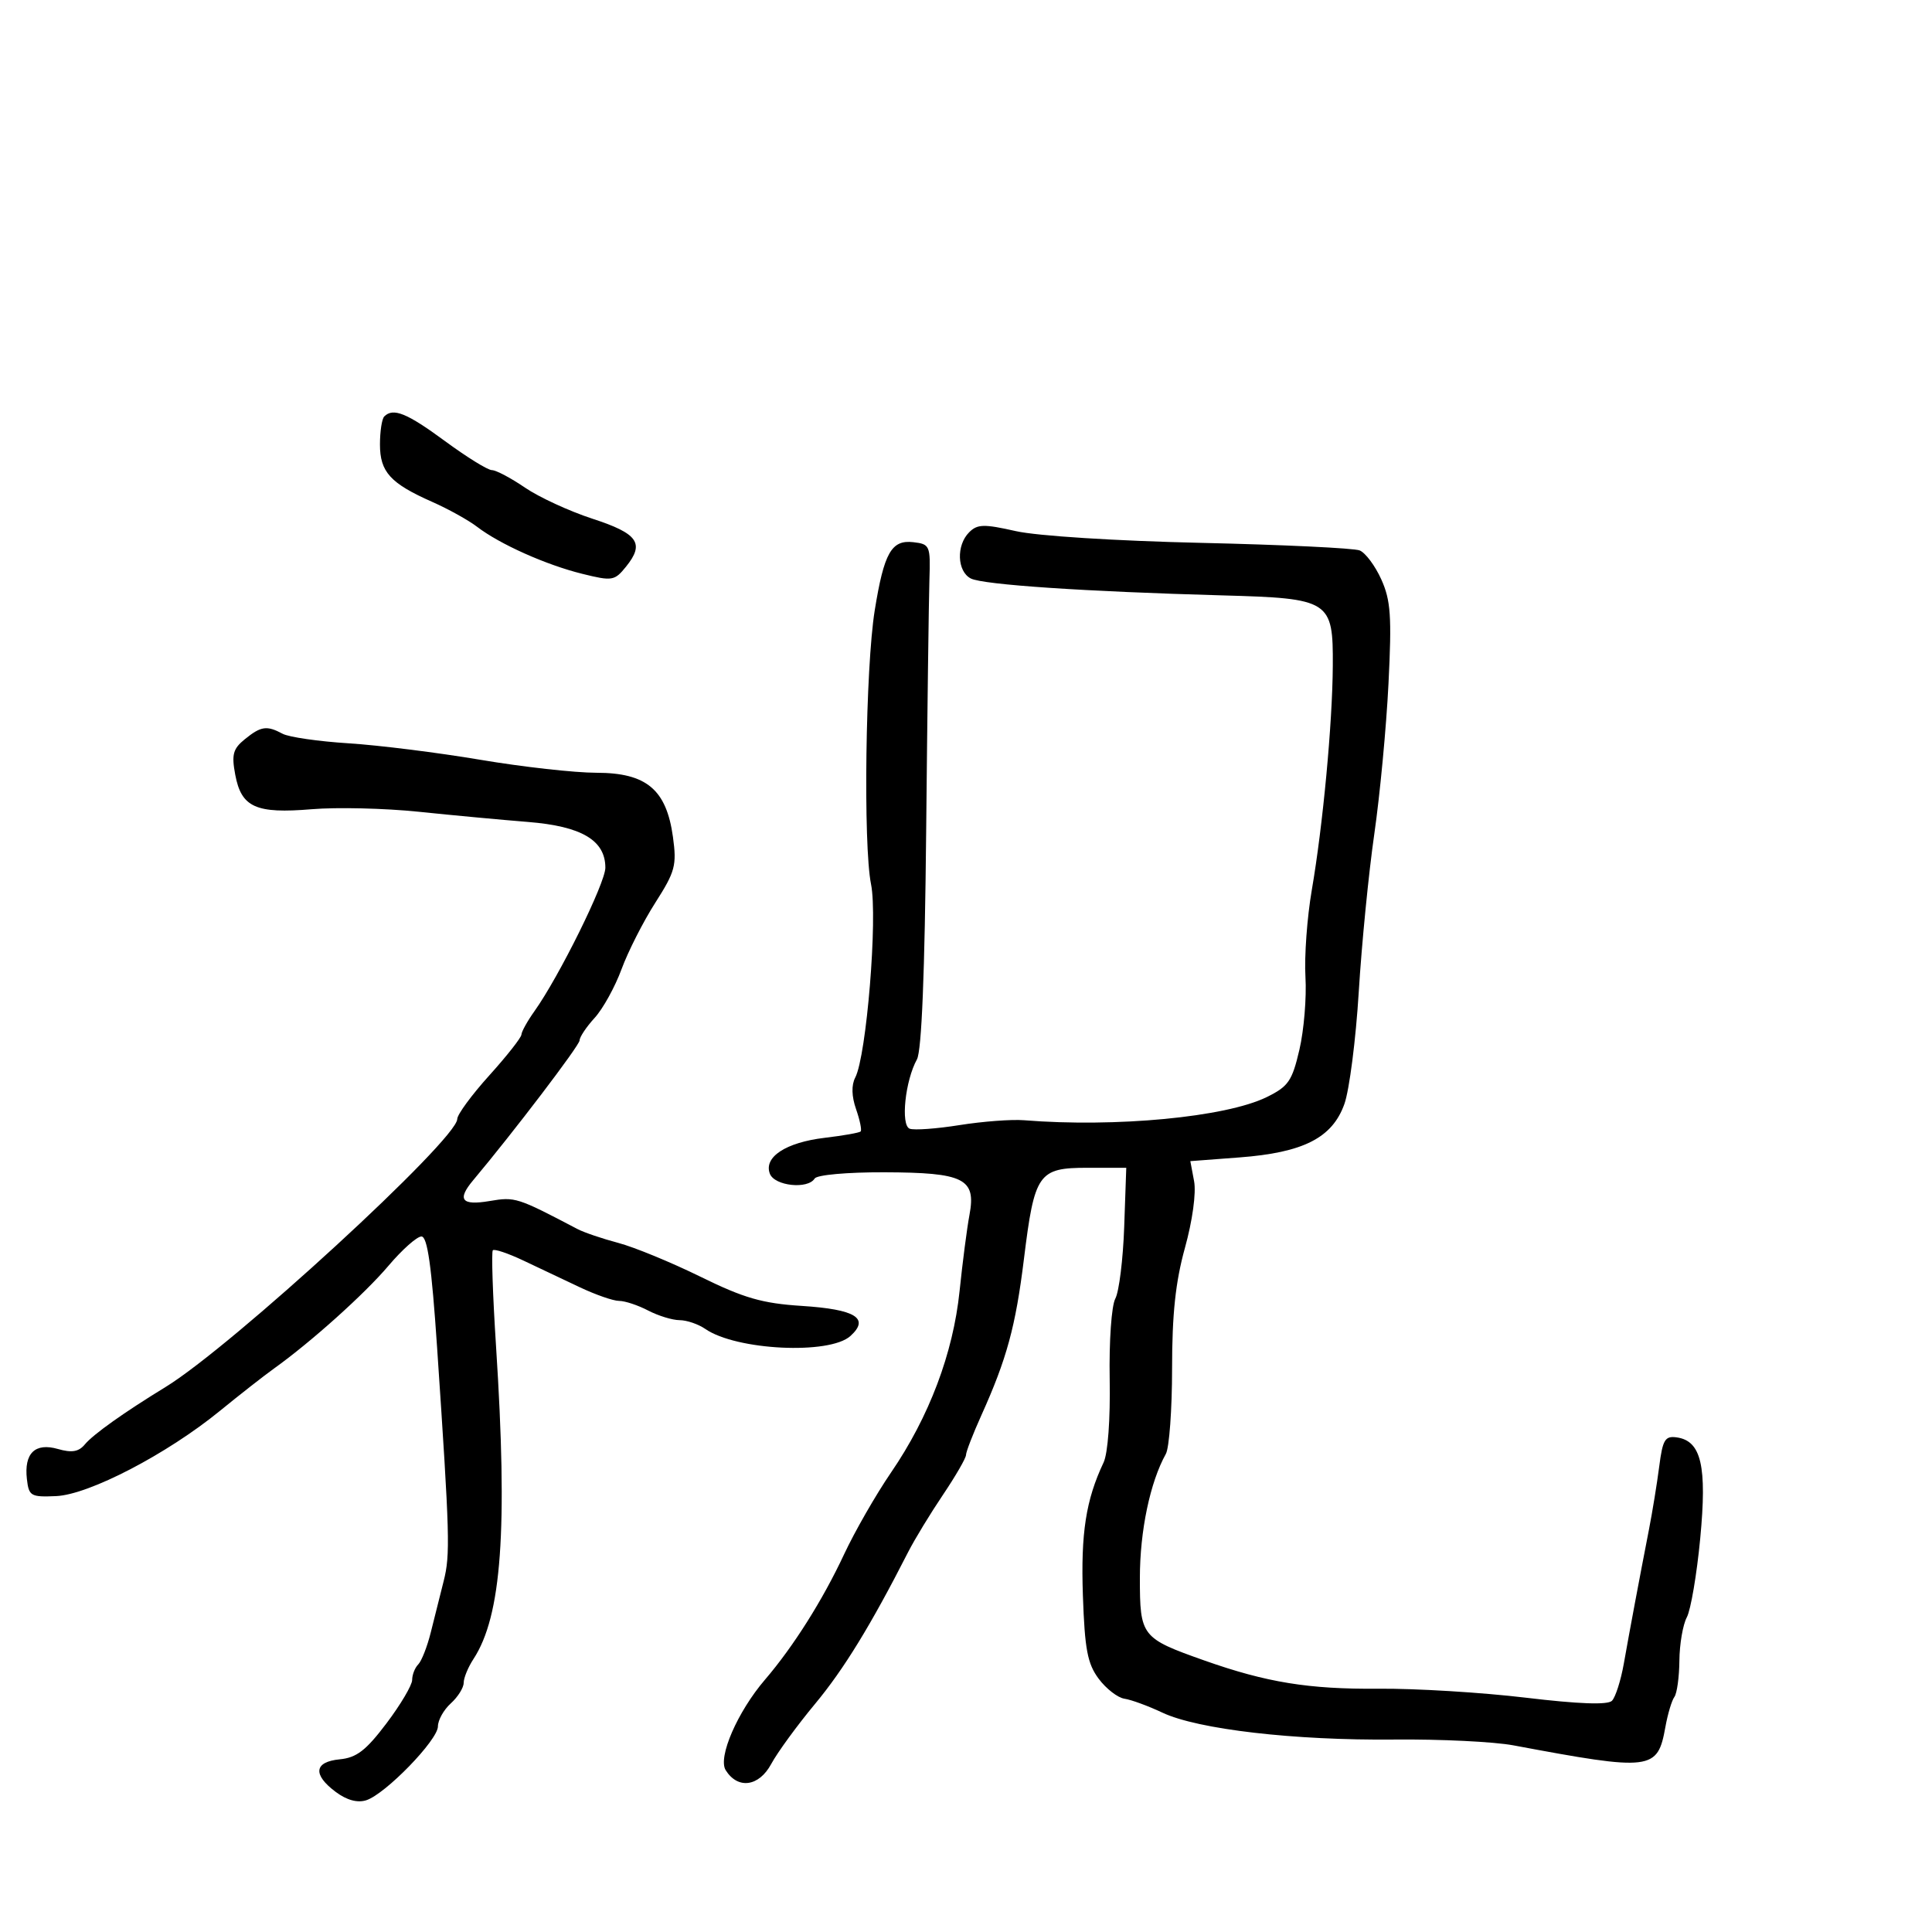 <svg xmlns="http://www.w3.org/2000/svg" width="300" height="300" viewBox="0 0 300 300" version="1.1">
	<path d="M 59.667 64.667 C 59.300 65.033, 59 66.989, 59 69.012 C 59 73.285, 60.611 75.056, 67.114 77.932 C 69.612 79.037, 72.746 80.777, 74.078 81.798 C 77.604 84.500, 84.777 87.709, 90.412 89.103 C 95.072 90.257, 95.420 90.200, 97.204 87.997 C 100.141 84.369, 99.082 82.854, 92 80.549 C 88.425 79.385, 83.708 77.211, 81.518 75.717 C 79.328 74.223, 77.015 73, 76.378 73 C 75.741 73, 72.469 70.975, 69.107 68.500 C 63.183 64.139, 61.058 63.276, 59.667 64.667 M 150.486 82.657 C 148.463 84.680, 148.612 88.730, 150.750 89.828 C 152.637 90.797, 168.497 91.862, 189.822 92.452 C 206.540 92.914, 207.019 93.220, 206.956 103.405 C 206.901 112.367, 205.417 128.204, 203.694 138.210 C 202.964 142.450, 202.521 148.525, 202.710 151.710 C 202.899 154.894, 202.476 159.975, 201.771 163 C 200.634 167.877, 200.056 168.712, 196.668 170.369 C 190.317 173.475, 173.255 175.097, 159 173.949 C 157.075 173.794, 152.575 174.134, 149 174.704 C 145.425 175.274, 141.940 175.527, 141.255 175.265 C 139.827 174.720, 140.552 167.803, 142.383 164.500 C 143.113 163.183, 143.602 151.062, 143.816 129 C 143.995 110.575, 144.222 93.025, 144.320 90 C 144.493 84.725, 144.390 84.487, 141.817 84.190 C 138.423 83.798, 137.275 85.824, 135.830 94.759 C 134.395 103.635, 134.022 131.208, 135.255 137.306 C 136.305 142.501, 134.551 163.960, 132.802 167.321 C 132.189 168.498, 132.235 170.235, 132.931 172.233 C 133.524 173.933, 133.843 175.490, 133.640 175.693 C 133.437 175.896, 130.928 176.340, 128.064 176.679 C 122.027 177.394, 118.552 179.670, 119.546 182.259 C 120.276 184.161, 125.442 184.712, 126.500 183 C 126.849 182.436, 131.557 182.014, 137.309 182.032 C 149.707 182.070, 151.595 183.014, 150.540 188.641 C 150.153 190.699, 149.462 196.023, 149.003 200.471 C 148.005 210.140, 144.277 220.008, 138.352 228.663 C 136.010 232.083, 132.729 237.802, 131.060 241.372 C 127.735 248.484, 123.195 255.677, 118.792 260.812 C 114.517 265.798, 111.439 272.884, 112.684 274.872 C 114.573 277.886, 117.852 277.438, 119.756 273.906 C 120.715 272.126, 123.775 267.932, 126.556 264.585 C 131.036 259.194, 135.207 252.391, 141.027 240.983 C 142.014 239.049, 144.436 235.066, 146.411 232.133 C 148.385 229.199, 150 226.407, 150 225.927 C 150 225.447, 151.071 222.680, 152.380 219.777 C 156.331 211.016, 157.705 205.975, 158.996 195.500 C 160.636 182.191, 161.233 181.333, 168.857 181.333 L 174.886 181.333 174.566 190.502 C 174.390 195.545, 173.769 200.564, 173.185 201.655 C 172.590 202.766, 172.206 208.262, 172.312 214.162 C 172.422 220.347, 172.032 225.679, 171.364 227.093 C 168.616 232.914, 167.816 238.059, 168.151 247.746 C 168.440 256.122, 168.862 258.344, 170.606 260.680 C 171.764 262.231, 173.564 263.624, 174.606 263.776 C 175.648 263.928, 178.300 264.902, 180.500 265.940 C 185.996 268.534, 200.954 270.268, 216.500 270.116 C 223.650 270.045, 231.975 270.451, 235 271.017 C 256.505 275.039, 257.383 274.932, 258.604 268.150 C 258.965 266.142, 259.592 264.050, 259.997 263.500 C 260.402 262.950, 260.752 260.410, 260.775 257.856 C 260.797 255.302, 261.317 252.276, 261.929 251.132 C 262.541 249.989, 263.478 244.480, 264.010 238.890 C 265.082 227.644, 264.178 223.743, 260.373 223.198 C 258.547 222.936, 258.181 223.539, 257.645 227.698 C 257.304 230.339, 256.587 234.750, 256.051 237.500 C 254.532 245.306, 253.078 253.060, 252.151 258.299 C 251.684 260.938, 250.852 263.548, 250.302 264.098 C 249.636 264.764, 245.167 264.603, 236.901 263.614 C 230.081 262.798, 219.775 262.171, 214 262.222 C 203.232 262.316, 196.647 261.246, 187 257.834 C 177.227 254.377, 177 254.086, 177 245.012 C 177 237.729, 178.589 230.143, 181.032 225.764 C 181.564 224.809, 182 218.840, 182 212.501 C 182 204.045, 182.533 199.051, 184.001 193.753 C 185.170 189.537, 185.759 185.234, 185.418 183.416 L 184.834 180.301 192.464 179.724 C 202.380 178.974, 206.871 176.691, 208.751 171.444 C 209.528 169.275, 210.535 161.425, 210.988 154 C 211.441 146.575, 212.527 135.550, 213.401 129.500 C 214.275 123.450, 215.266 112.945, 215.604 106.155 C 216.125 95.688, 215.954 93.225, 214.484 89.964 C 213.530 87.849, 212.018 85.826, 211.125 85.469 C 210.231 85.111, 199.150 84.584, 186.500 84.296 C 173.263 83.995, 161.053 83.221, 157.736 82.472 C 152.772 81.351, 151.766 81.377, 150.486 82.657 M 38.024 114.779 C 36.178 116.274, 35.939 117.159, 36.530 120.307 C 37.480 125.370, 39.725 126.380, 48.414 125.654 C 52.311 125.328, 59.775 125.506, 65 126.048 C 70.225 126.590, 77.875 127.304, 82 127.634 C 90.316 128.300, 94 130.481, 94 134.739 C 94 137.113, 86.833 151.616, 83.001 156.999 C 81.900 158.544, 80.985 160.189, 80.966 160.654 C 80.947 161.119, 78.698 163.975, 75.968 167 C 73.237 170.025, 71.003 173.068, 71.002 173.763 C 70.997 176.930, 35.976 209.100, 25.684 215.390 C 19.280 219.304, 14.478 222.719, 13.183 224.279 C 12.223 225.436, 11.159 225.619, 9 225 C 5.440 223.979, 3.715 225.657, 4.178 229.690 C 4.478 232.310, 4.785 232.487, 8.717 232.314 C 13.818 232.089, 25.918 225.794, 34.129 219.094 C 37.225 216.567, 41.016 213.600, 42.553 212.500 C 48.316 208.375, 56.629 200.911, 60.337 196.531 C 62.447 194.039, 64.744 192, 65.442 192 C 66.373 192, 67.020 196.591, 67.873 209.250 C 69.852 238.627, 69.930 241.392, 68.893 245.505 C 68.339 247.702, 67.436 251.300, 66.886 253.500 C 66.336 255.700, 65.461 257.928, 64.943 258.450 C 64.424 258.973, 64 260.057, 64 260.859 C 64 261.662, 62.207 264.693, 60.016 267.595 C 56.839 271.803, 55.372 272.934, 52.766 273.185 C 48.771 273.570, 48.521 275.554, 52.130 278.248 C 53.840 279.525, 55.495 279.978, 56.863 279.544 C 59.836 278.600, 68 270.193, 68 268.076 C 68 267.105, 68.900 265.495, 70 264.500 C 71.100 263.505, 72 262.069, 72 261.310 C 72 260.551, 72.682 258.889, 73.515 257.618 C 77.897 250.929, 78.864 237.548, 77.024 209.038 C 76.511 201.084, 76.287 194.380, 76.527 194.139 C 76.767 193.899, 78.884 194.610, 81.232 195.719 C 83.579 196.828, 87.525 198.696, 90 199.870 C 92.475 201.045, 95.236 202.004, 96.136 202.003 C 97.035 202.001, 99.060 202.672, 100.636 203.494 C 102.211 204.315, 104.412 204.990, 105.527 204.994 C 106.643 204.997, 108.443 205.613, 109.527 206.363 C 114.337 209.685, 128.809 210.388, 132.048 207.457 C 135.093 204.701, 132.859 203.318, 124.495 202.781 C 118.358 202.388, 115.539 201.575, 108.759 198.244 C 104.217 196.013, 98.475 193.651, 96 192.996 C 93.525 192.341, 90.679 191.375, 89.677 190.848 C 80.275 185.914, 79.994 185.825, 76.019 186.497 C 71.668 187.232, 70.932 186.294, 73.479 183.261 C 79.705 175.848, 89.997 162.325, 89.998 161.555 C 89.999 161.035, 91.051 159.460, 92.336 158.055 C 93.620 156.650, 95.499 153.250, 96.511 150.500 C 97.523 147.750, 99.884 143.101, 101.758 140.169 C 104.843 135.341, 105.102 134.378, 104.496 129.968 C 103.482 122.599, 100.388 120.001, 92.614 119.995 C 89.251 119.992, 81.129 119.083, 74.565 117.975 C 68.001 116.867, 58.811 115.718, 54.142 115.422 C 49.473 115.127, 44.861 114.461, 43.892 113.942 C 41.424 112.622, 40.532 112.749, 38.024 114.779" stroke="none" fill="black" fill-rule="evenodd"/>
</svg>